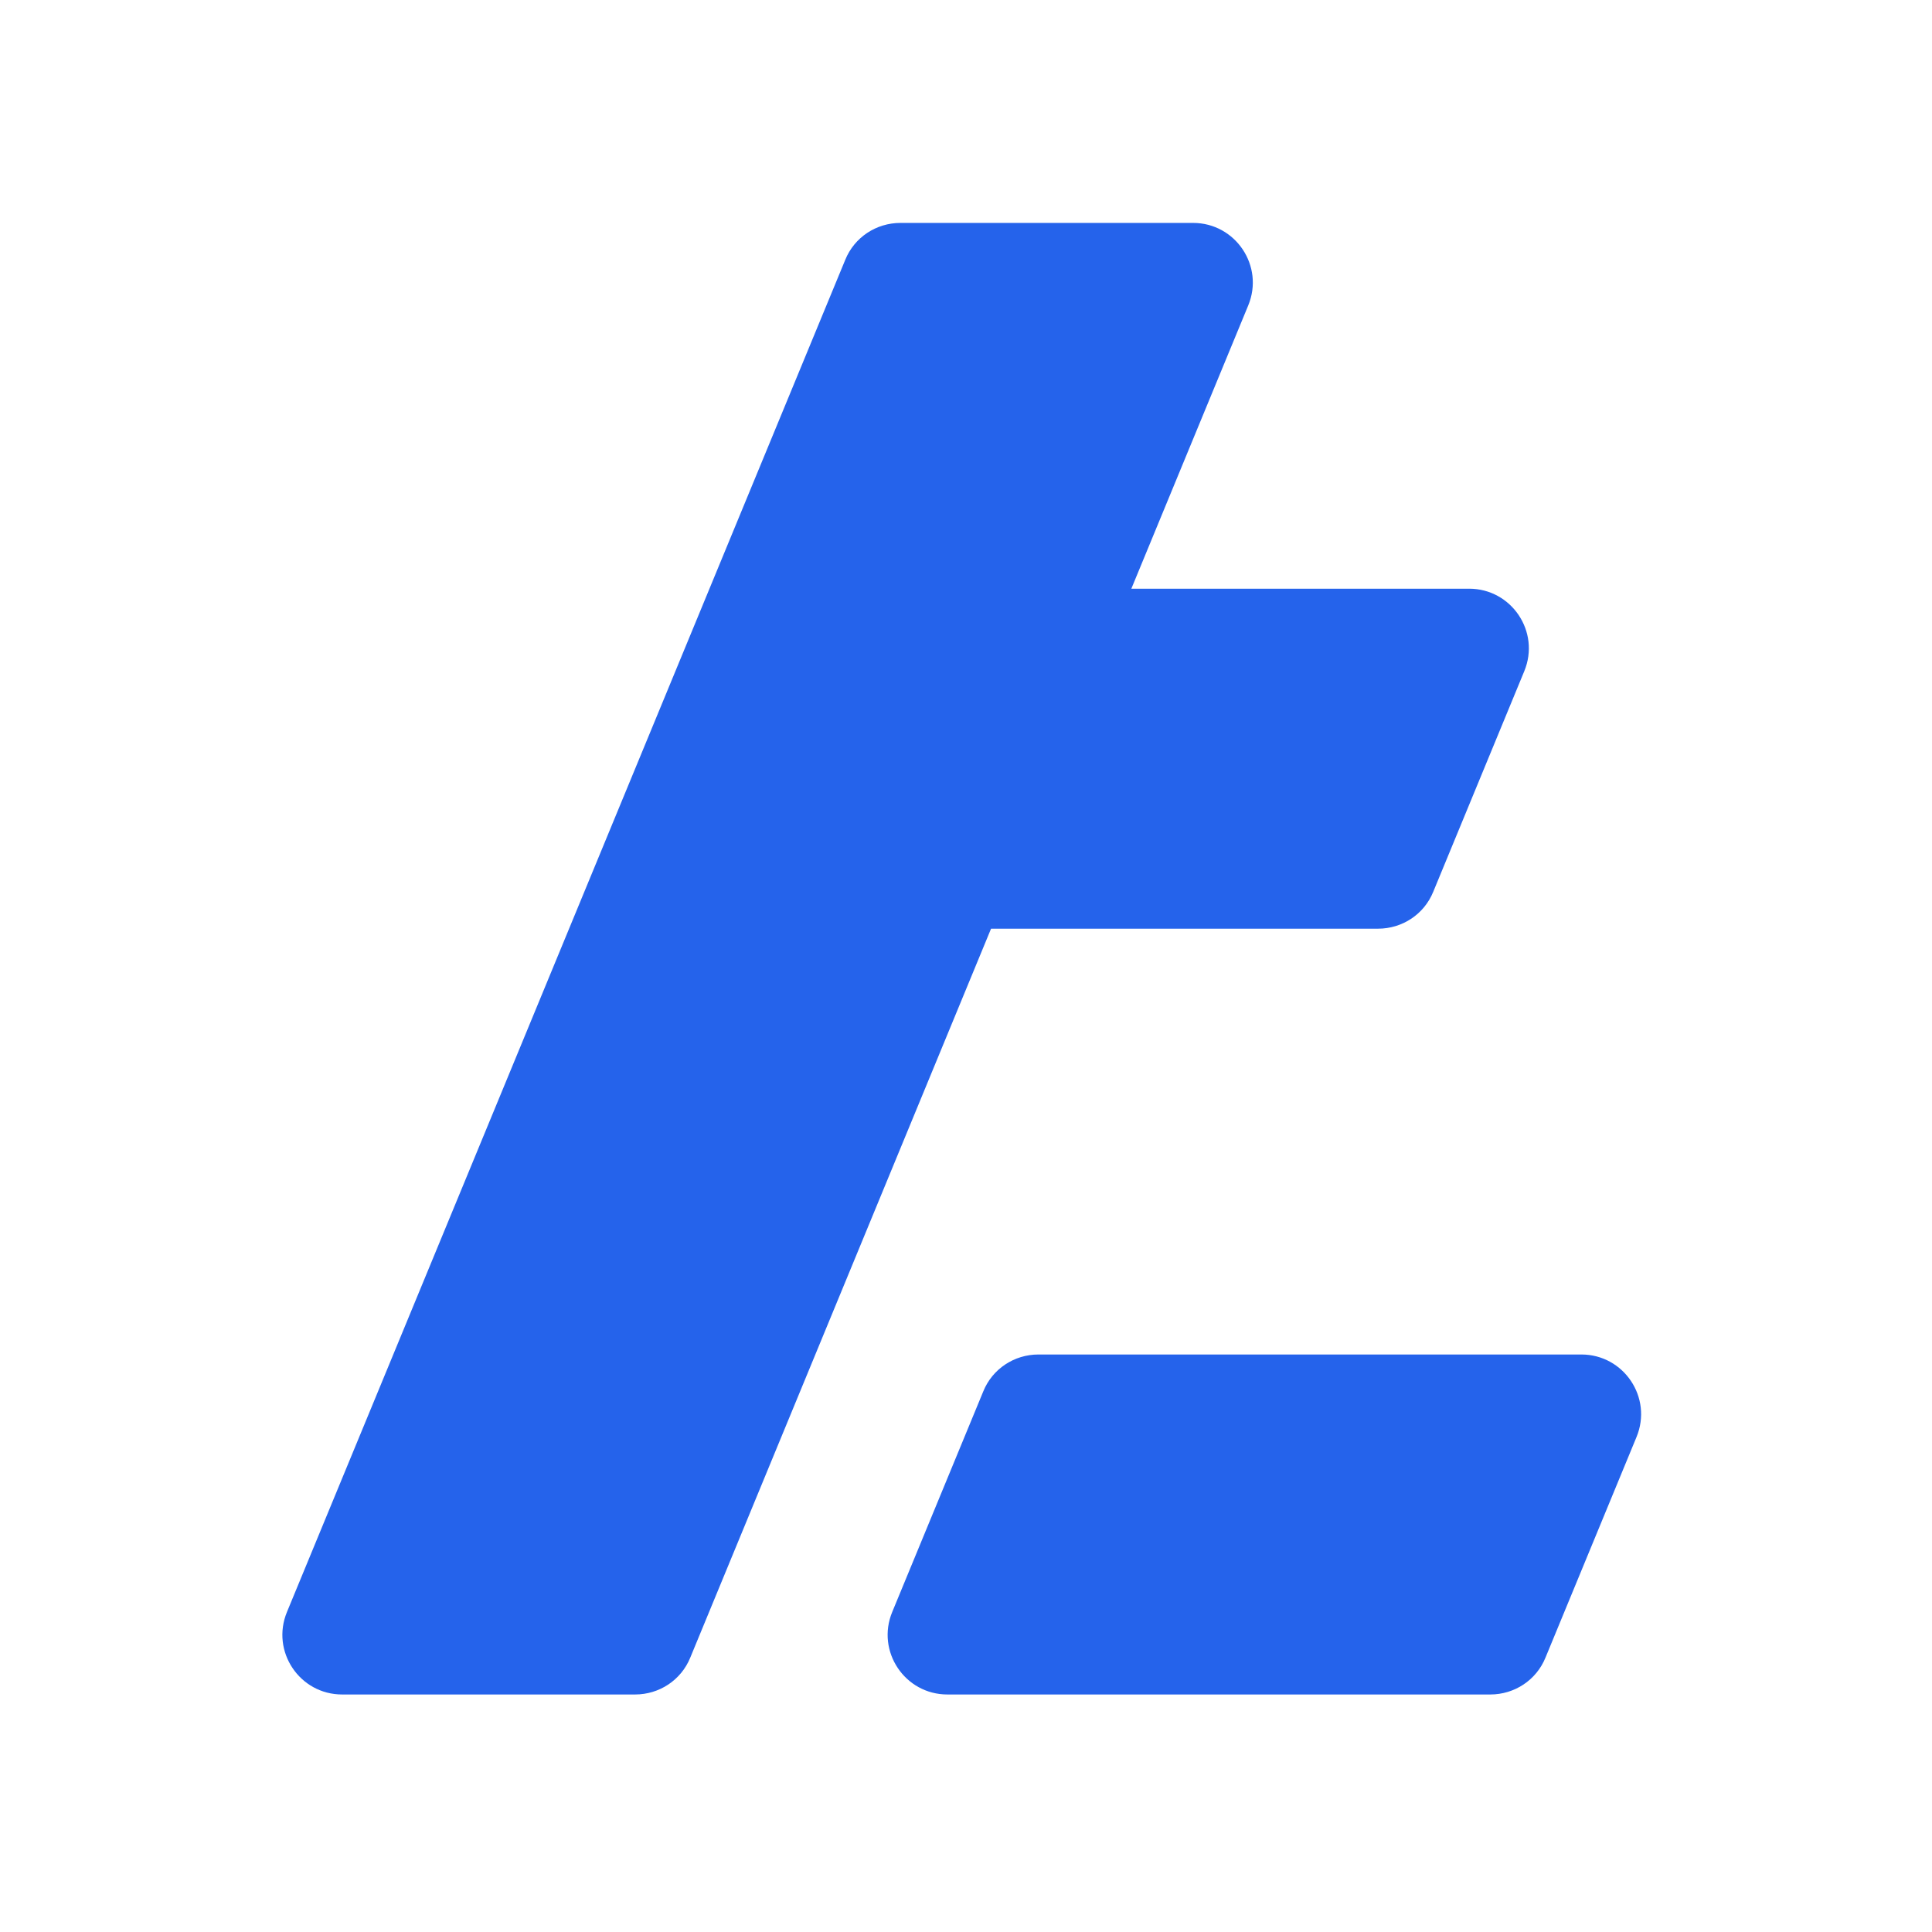 <svg width="130" height="130" viewBox="0 0 130 130" fill="none" xmlns="http://www.w3.org/2000/svg">
<rect width="130" height="130" fill="white"/>
<path fillRule="evenodd" clipRule="evenodd" d="M42.714 114.018H23.02C20.166 114.018 18.212 111.12 19.31 108.464L56.876 17.481C57.49 15.966 58.961 15 60.586 15H80.28C83.134 15 85.088 17.898 83.99 20.555L76.126 39.612H98.854C101.708 39.612 103.662 42.51 102.564 45.166L96.439 60.008C95.824 61.523 94.353 62.489 92.728 62.489H66.686L46.447 111.537C45.832 113.052 44.361 114.018 42.736 114.018H42.714ZM100.281 114.018H63.748C60.893 114.018 58.939 111.12 60.037 108.464L66.163 93.622C66.777 92.107 68.248 91.141 69.873 91.141H106.407C109.261 91.141 111.215 94.039 110.117 96.696L103.992 111.537C103.377 113.052 101.906 114.018 100.281 114.018Z" fill="#2563EB"/>
</svg>
